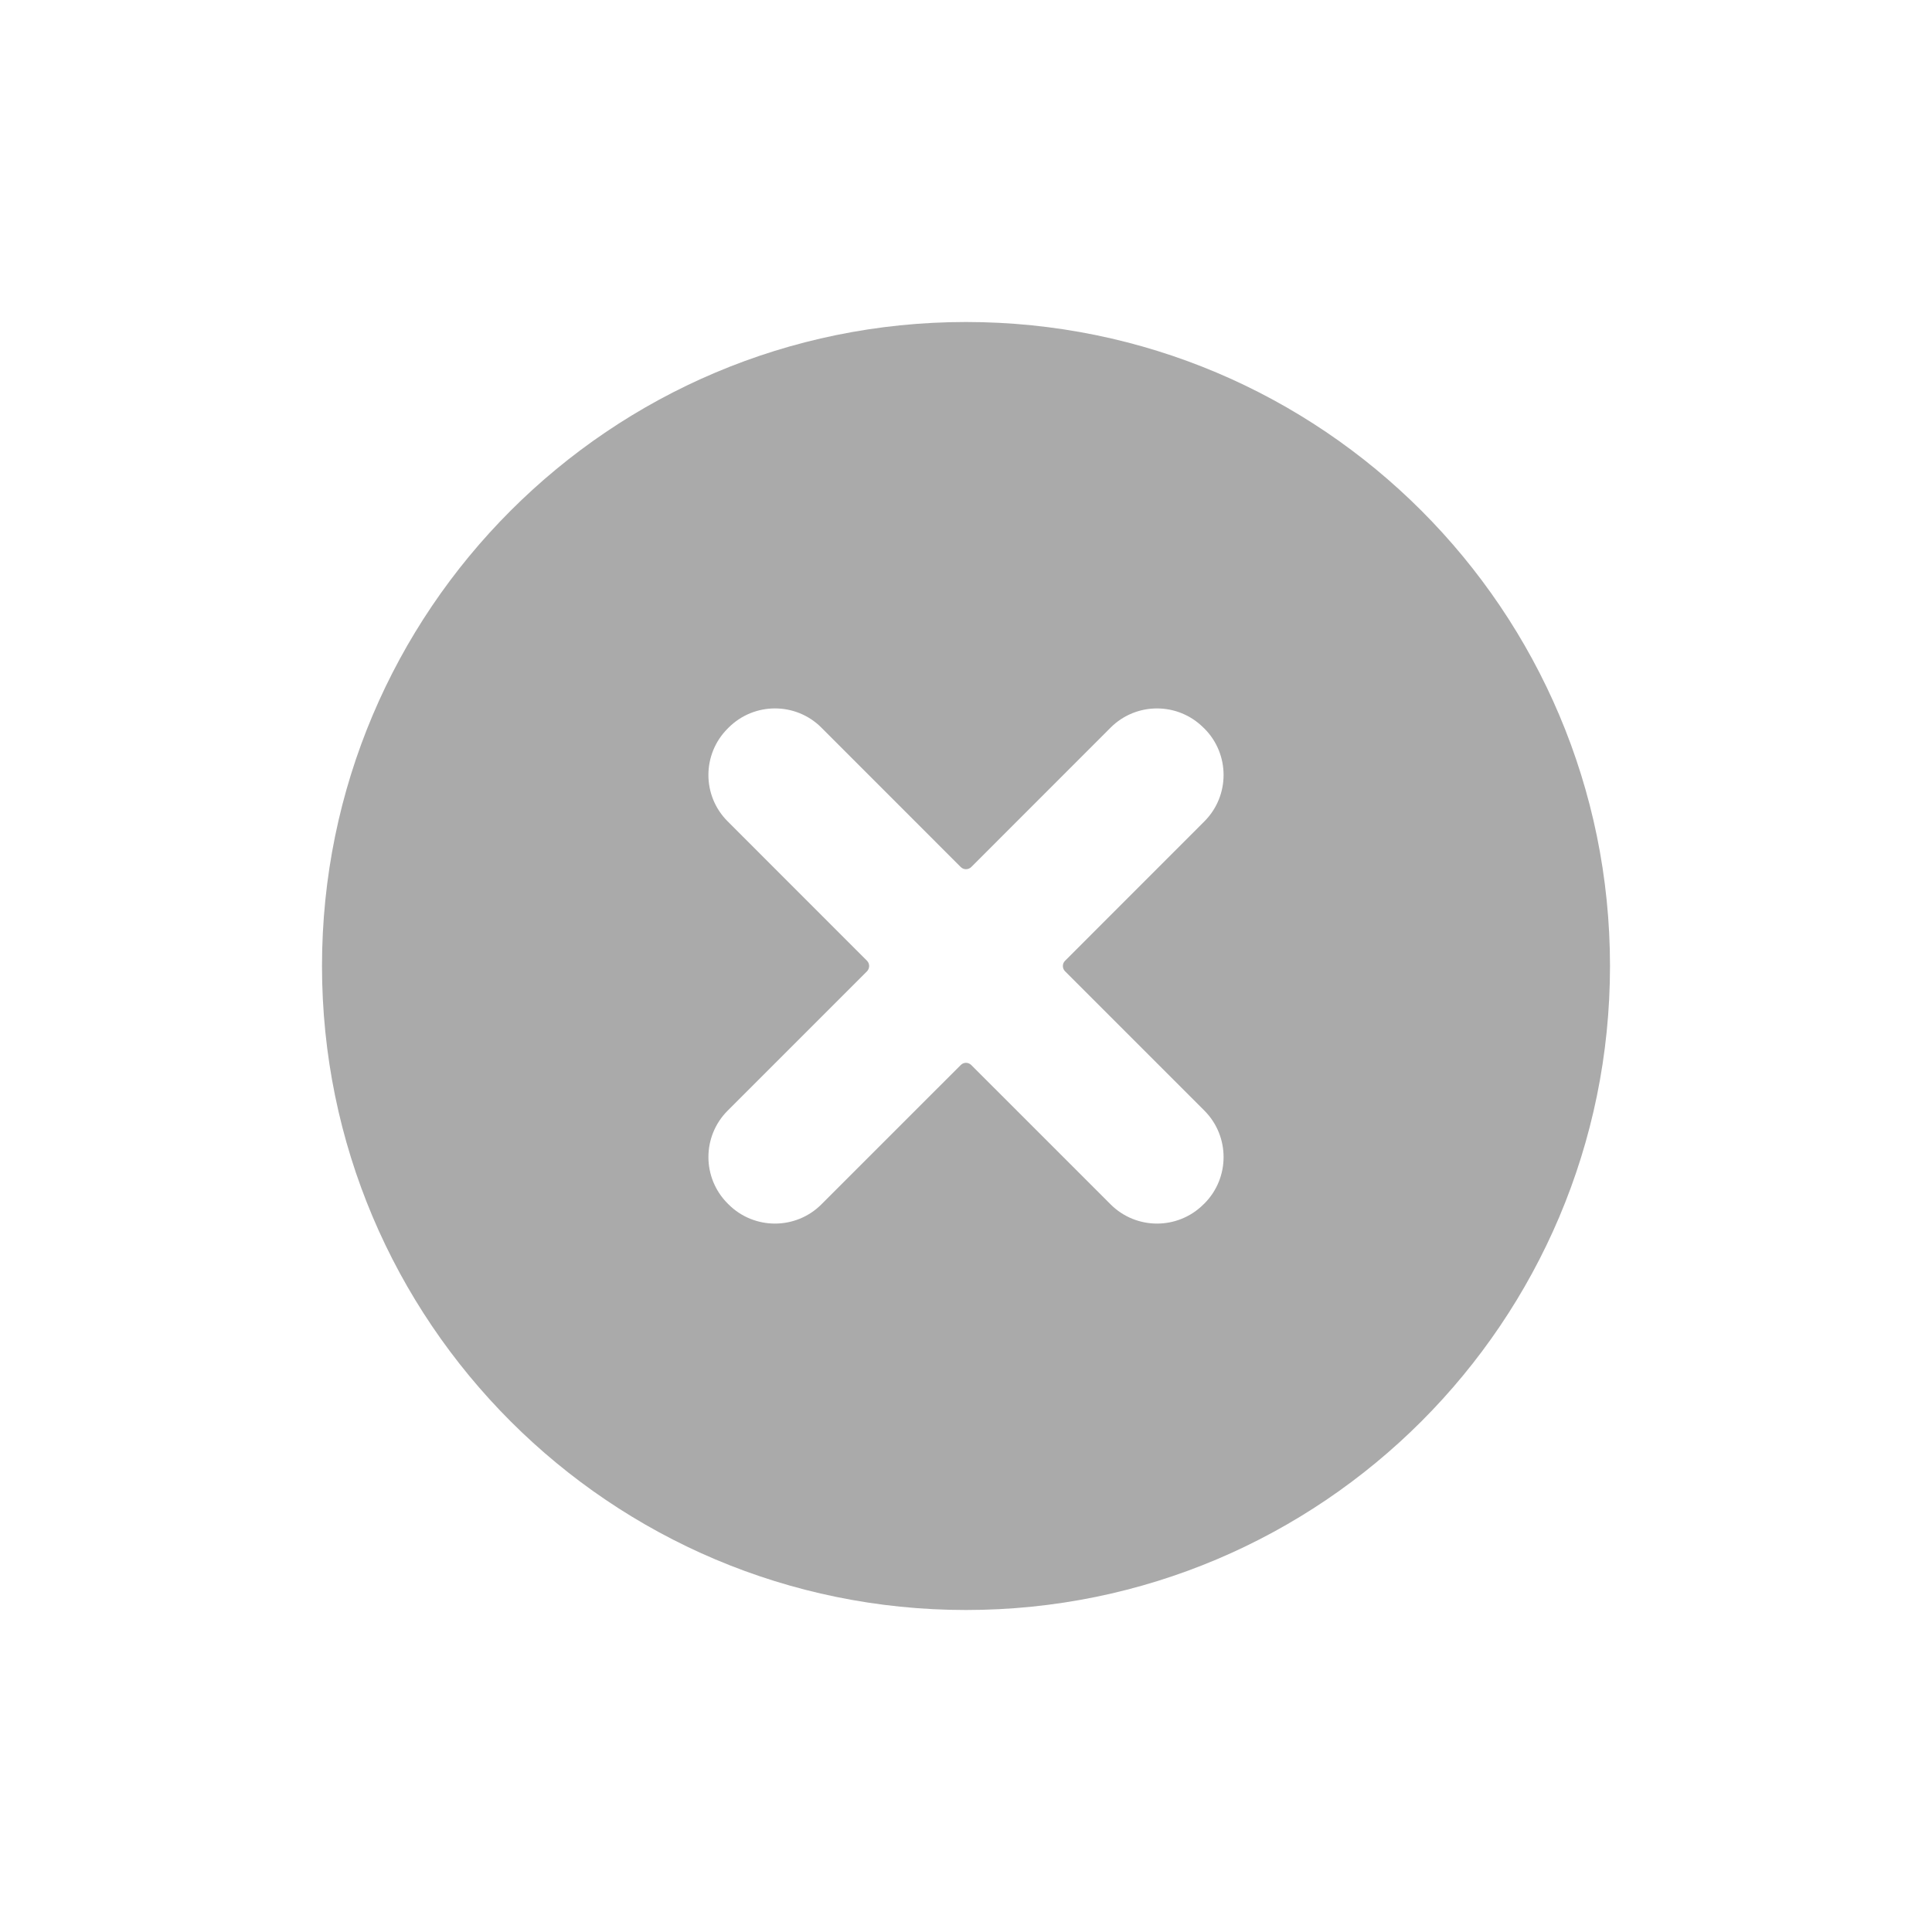 <?xml version="1.0" encoding="UTF-8" standalone="no"?>
<svg width="30px" height="30px" viewBox="0 0 30 30" version="1.1" xmlns="http://www.w3.org/2000/svg" xmlns:xlink="http://www.w3.org/1999/xlink">
    <!-- Generator: sketchtool 3.8.1 (29687) - http://www.bohemiancoding.com/sketch -->
    <title>delete</title>
    <desc>Created with sketchtool.</desc>
    <defs></defs>
    <g id="Page-1" stroke="none" stroke-width="1" fill="none" fill-rule="evenodd">
        <g id="delete" fill="#AAAAAA">
            <path d="M15,5 C9.478,5 5,9.478 5,15 C5,20.523 9.478,25 15,25 C20.523,25 25,20.523 25,15 C25,9.478 20.523,5 15,5 L15,5 Z M16.538,15.082 L18.702,17.246 C19.099,17.644 19.099,18.29 18.702,18.688 L18.687,18.702 C18.289,19.099 17.644,19.099 17.246,18.702 L15.082,16.538 C15.036,16.492 14.963,16.492 14.918,16.538 L12.754,18.702 C12.356,19.099 11.711,19.099 11.313,18.702 L11.298,18.687 C10.901,18.289 10.901,17.644 11.299,17.246 L13.463,15.082 C13.507,15.037 13.507,14.963 13.463,14.919 L11.299,12.754 C10.9,12.356 10.901,11.711 11.299,11.313 L11.314,11.298 C11.712,10.901 12.357,10.901 12.754,11.298 L14.918,13.463 C14.963,13.508 15.036,13.508 15.082,13.463 L17.246,11.298 C17.644,10.901 18.29,10.901 18.688,11.3 L18.702,11.313 C19.099,11.711 19.099,12.356 18.702,12.754 L16.538,14.919 C16.493,14.963 16.493,15.037 16.538,15.082 L16.538,15.082 Z" id="deletecircle"></path>
        </g>
    </g>
</svg>